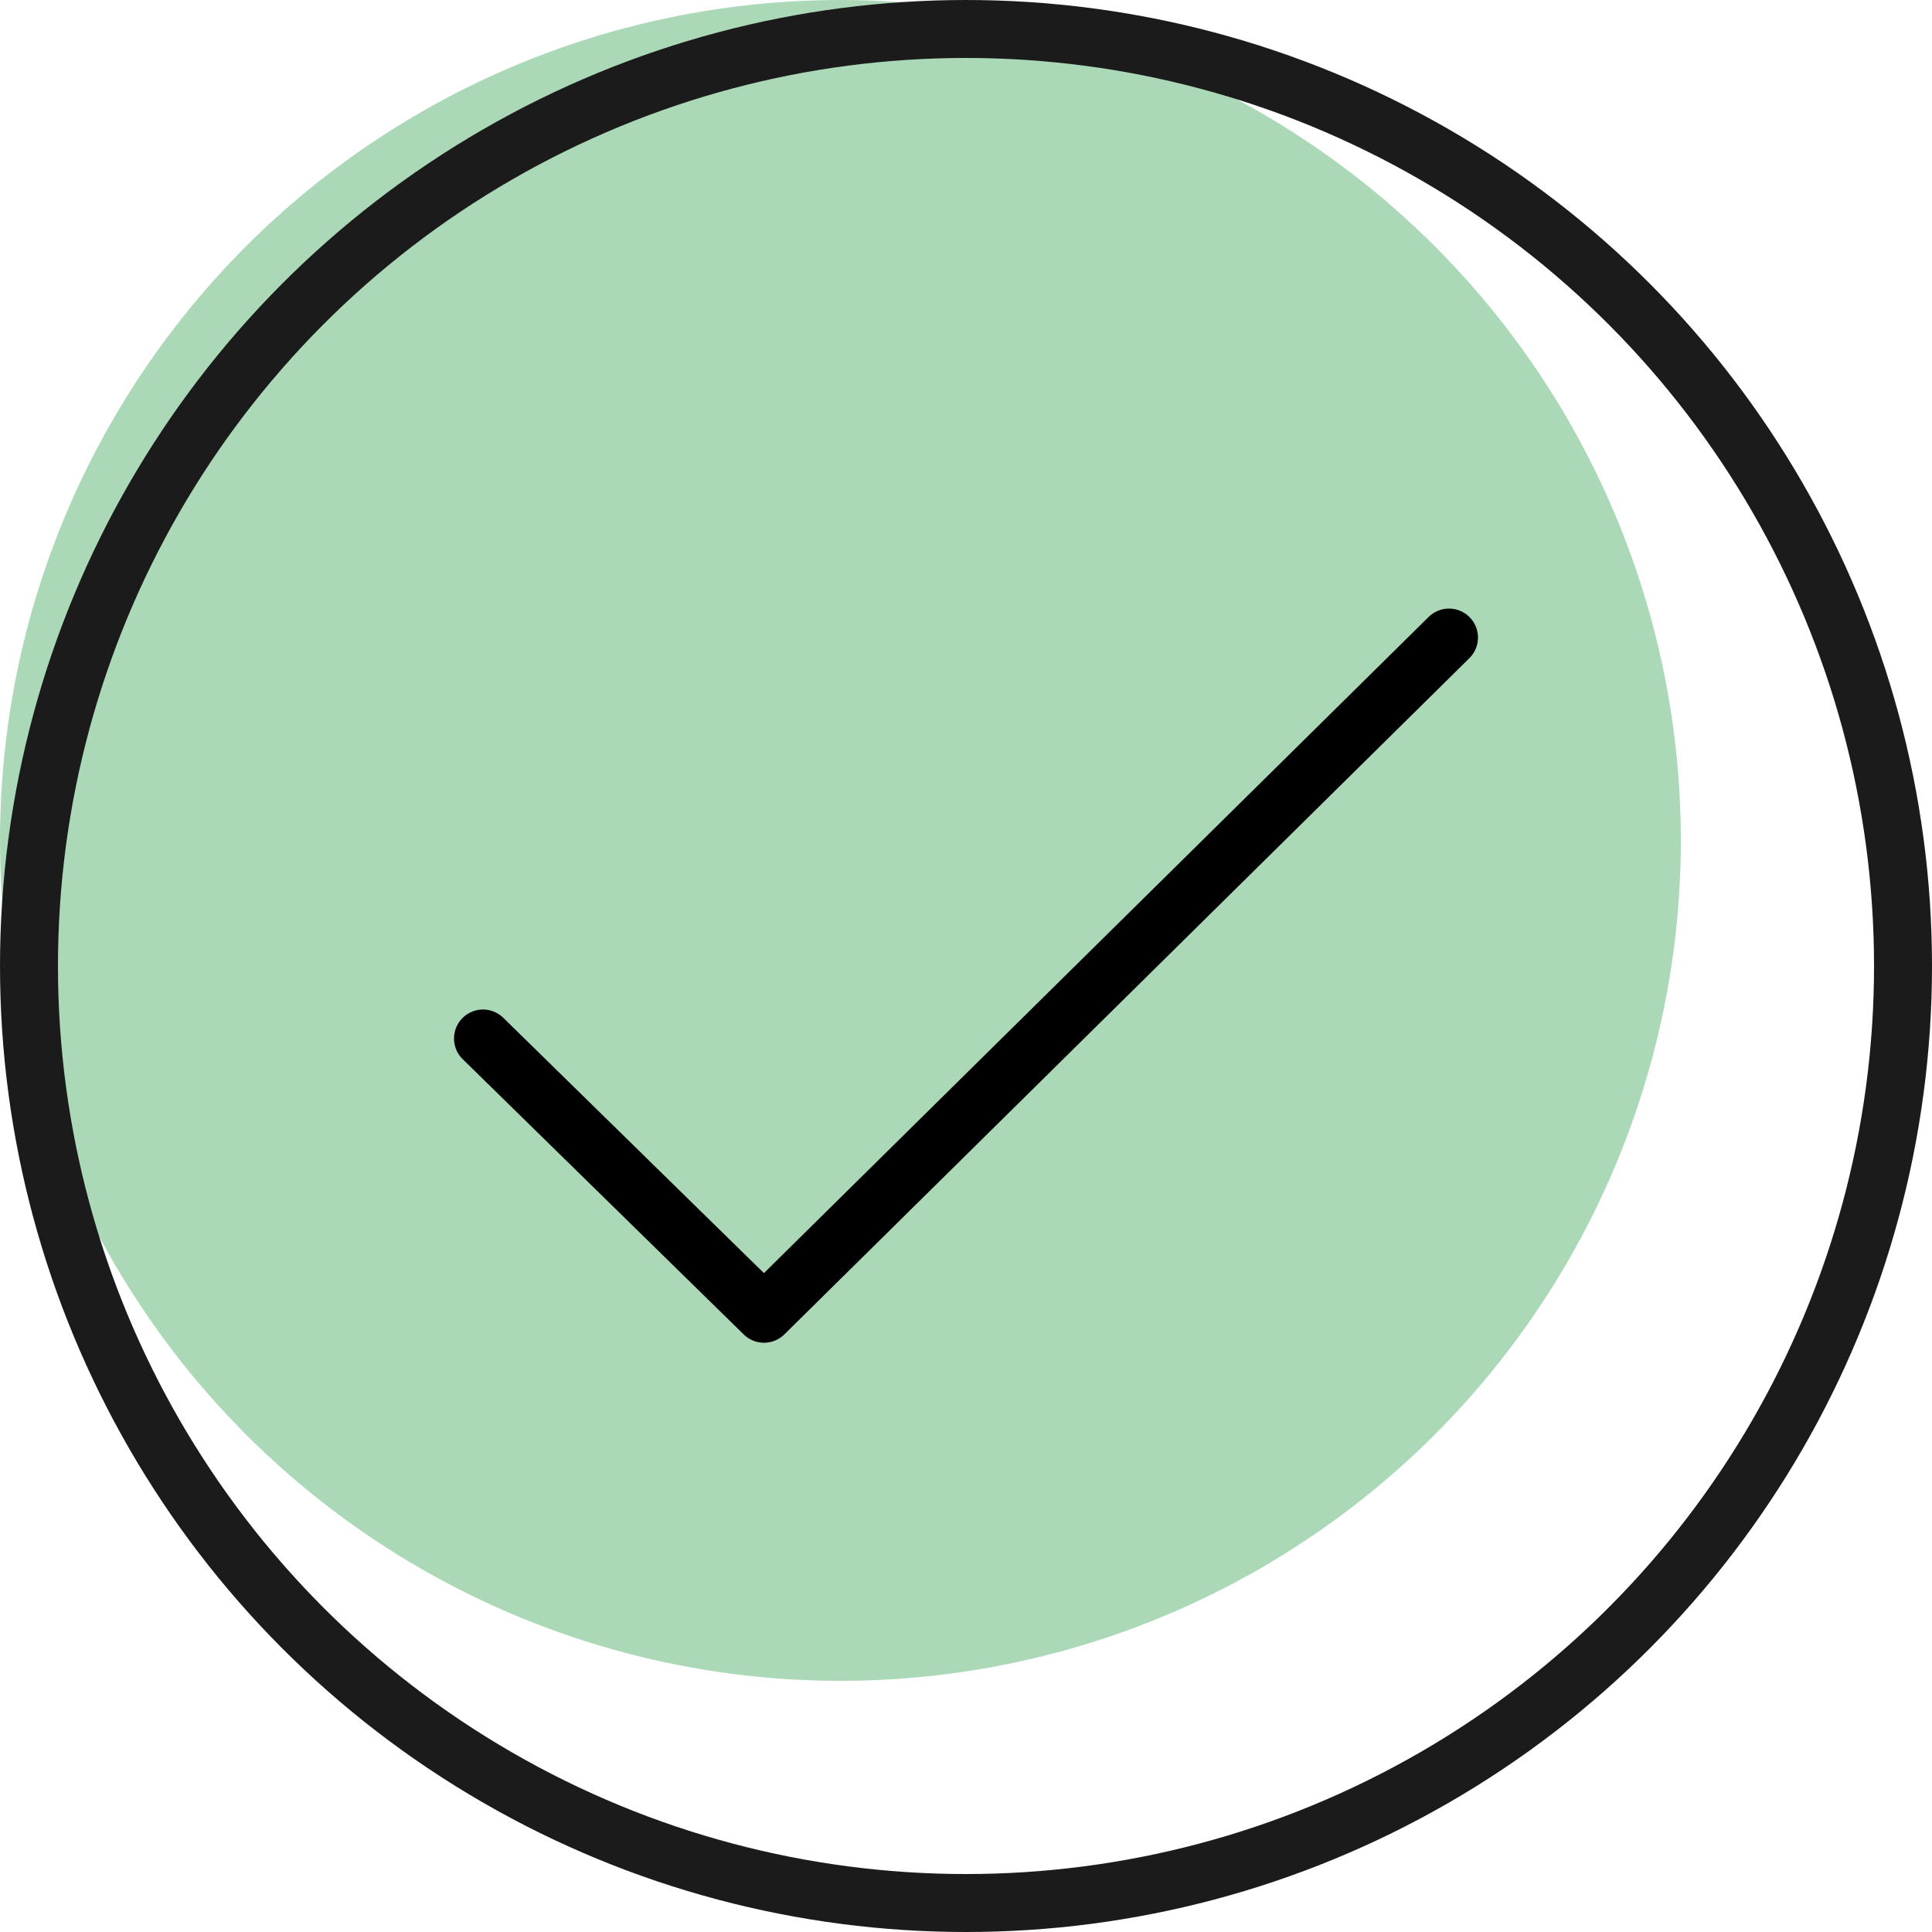 <svg width="100" height="100" viewBox="0 0 100 100" fill="none" xmlns="http://www.w3.org/2000/svg"><circle cx="43.5" cy="43.5" r="43.5" fill="#73C088" fill-opacity=".6"/><circle cx="50" cy="50" r="48.5" stroke="#1B1B1B" stroke-width="3"/><path d="M25 53.752L39.545 68 75 33" stroke="#000" stroke-width="3" stroke-linecap="round" stroke-linejoin="round"/></svg>